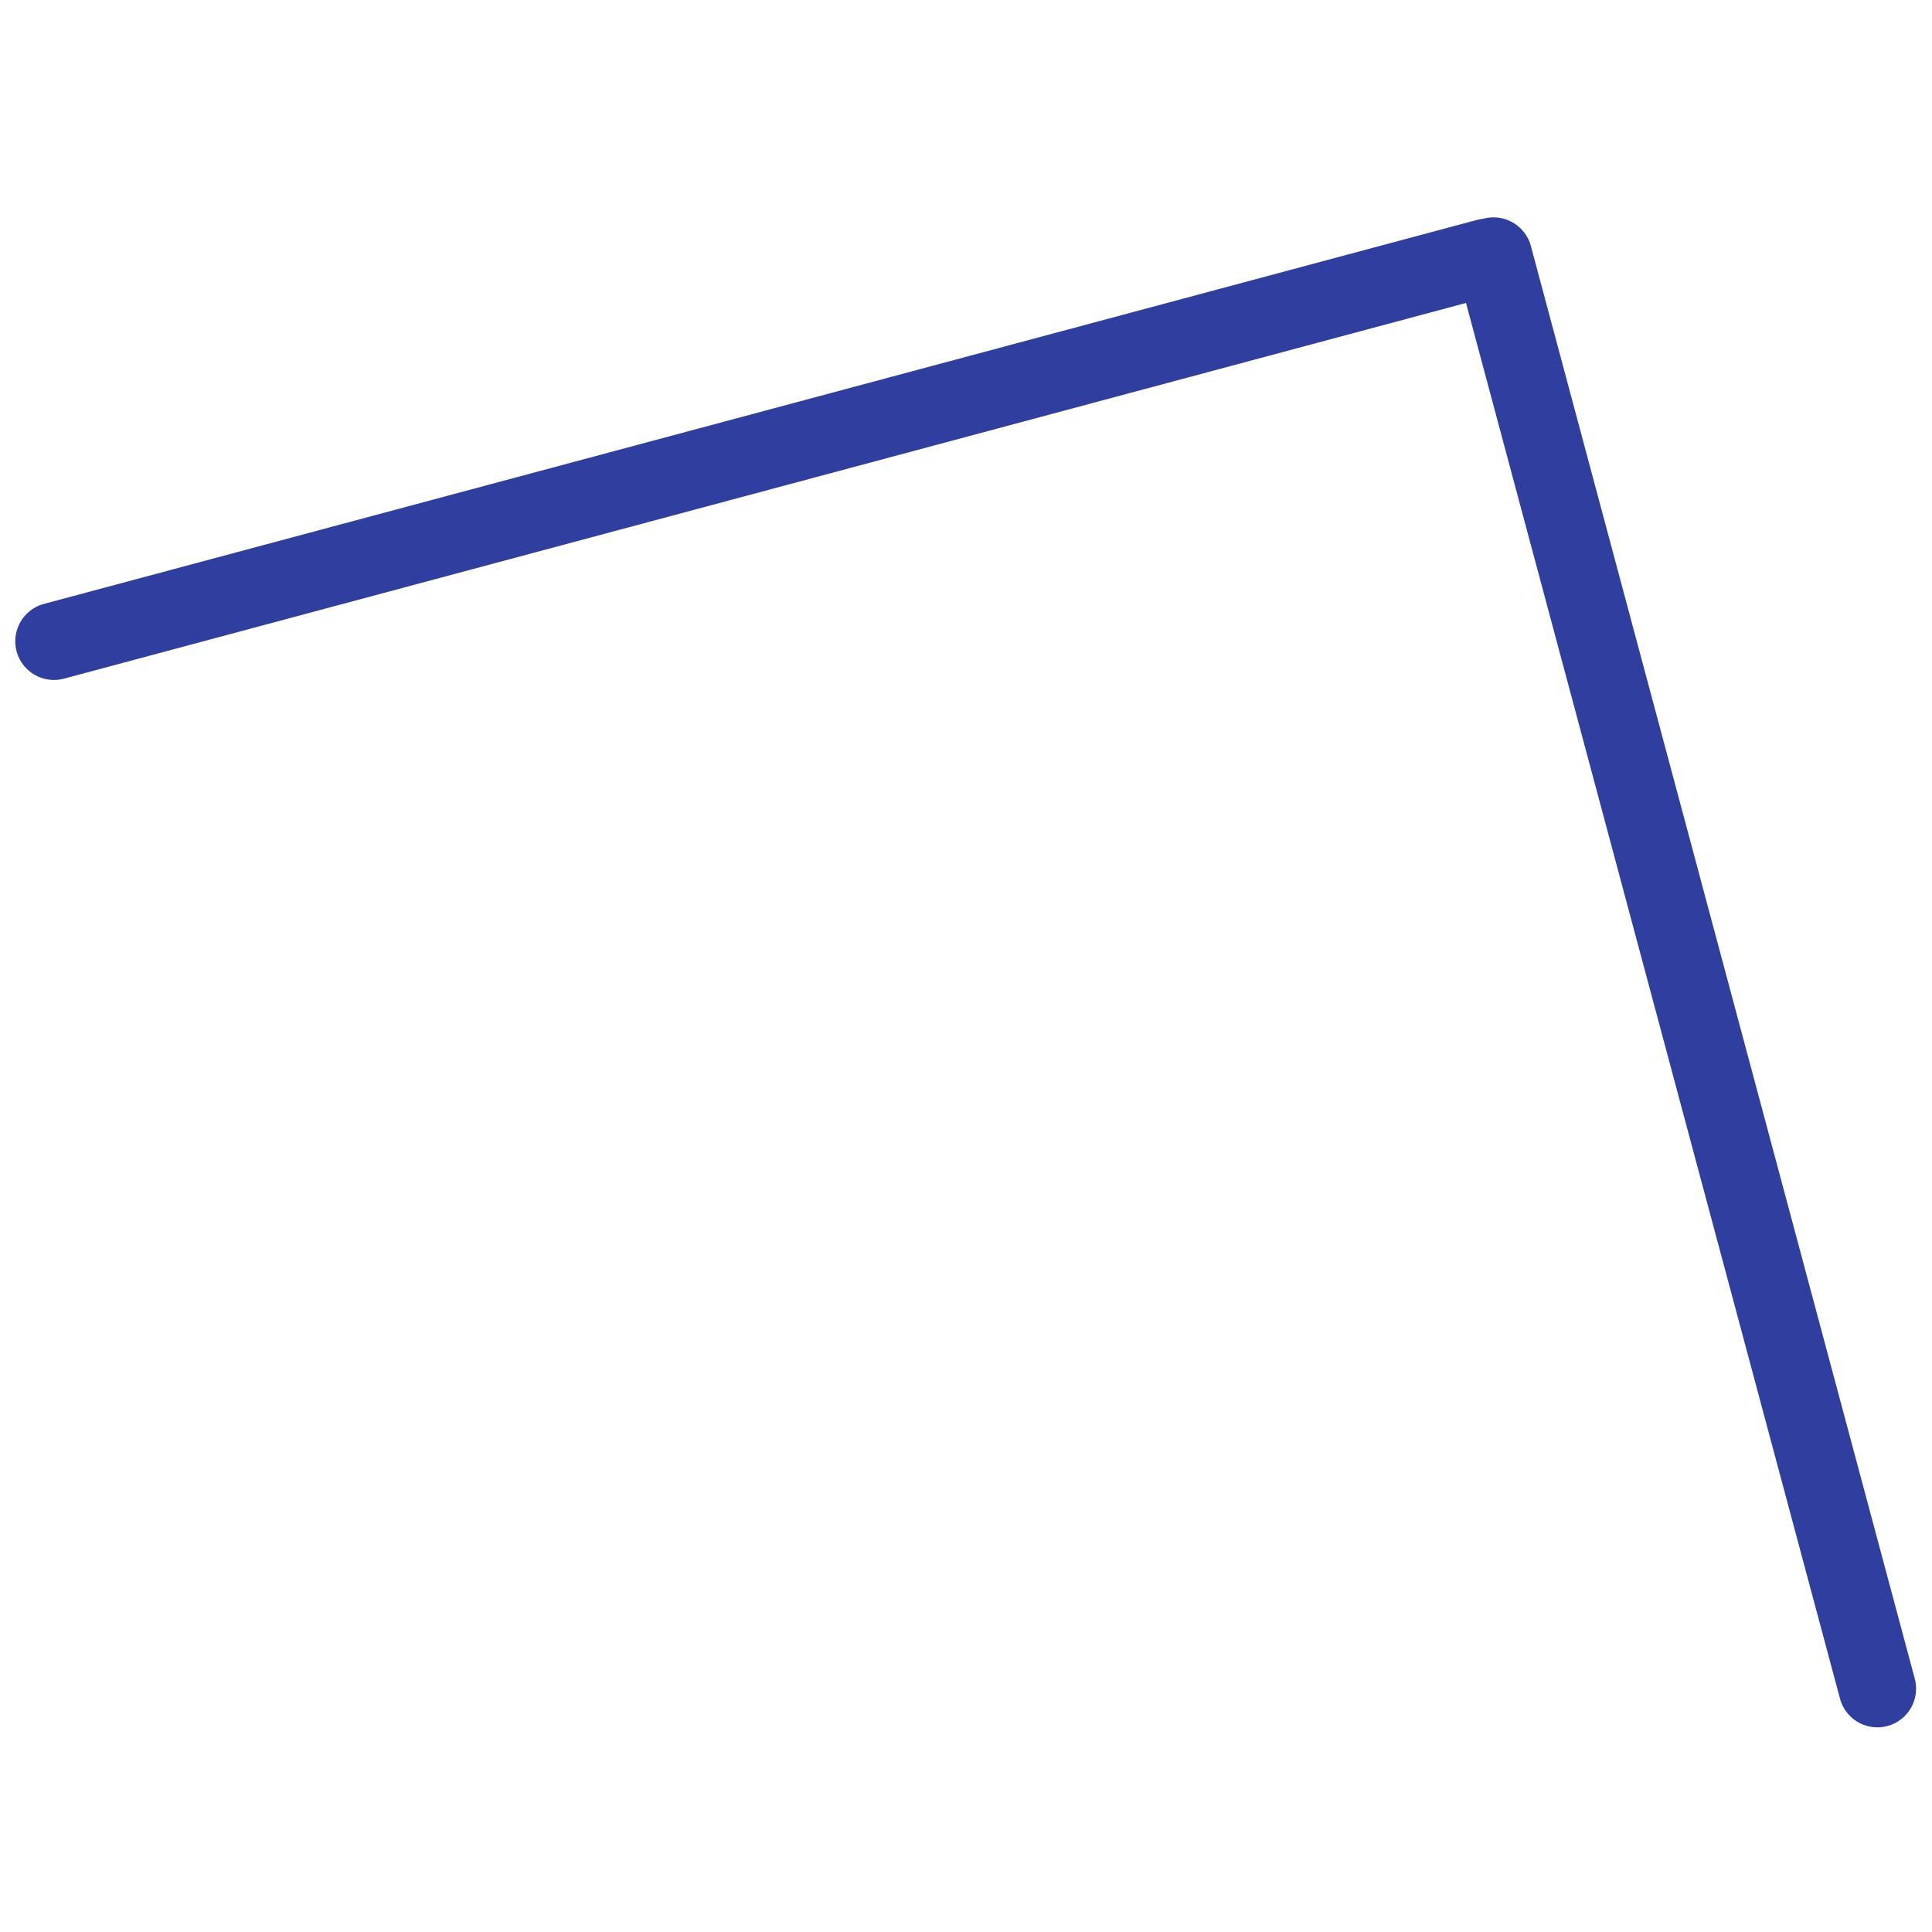 <?xml version="1.0" encoding="UTF-8"?>
<!-- Created with Inkscape (http://www.inkscape.org/) -->
<svg width="499.206" height="499.206" version="1.1" viewBox="0 0 132.082 132.082" xmlns="http://www.w3.org/2000/svg" xmlns:cc="http://creativecommons.org/ns#" xmlns:dc="http://purl.org/dc/elements/1.1/" xmlns:rdf="http://www.w3.org/1999/02/22-rdf-syntax-ns#">
 <g transform="translate(-446.194,-1722.633)">
  <rect x="446.194" y="1722.633" width="132.082" height="132.082" opacity="0" stroke-width="3.385"/>
  <g transform="matrix(-.877 .235 -.235 -.877 435.27 3504.212)" fill="#a80" stroke="#303f9f" stroke-linecap="round" stroke-width="5.827">
   <path d="m-622.603 1844.55h111.677"/>
   <path d="m-623.134 1844.512v-111.677"/>
  </g>
 </g>
</svg>

